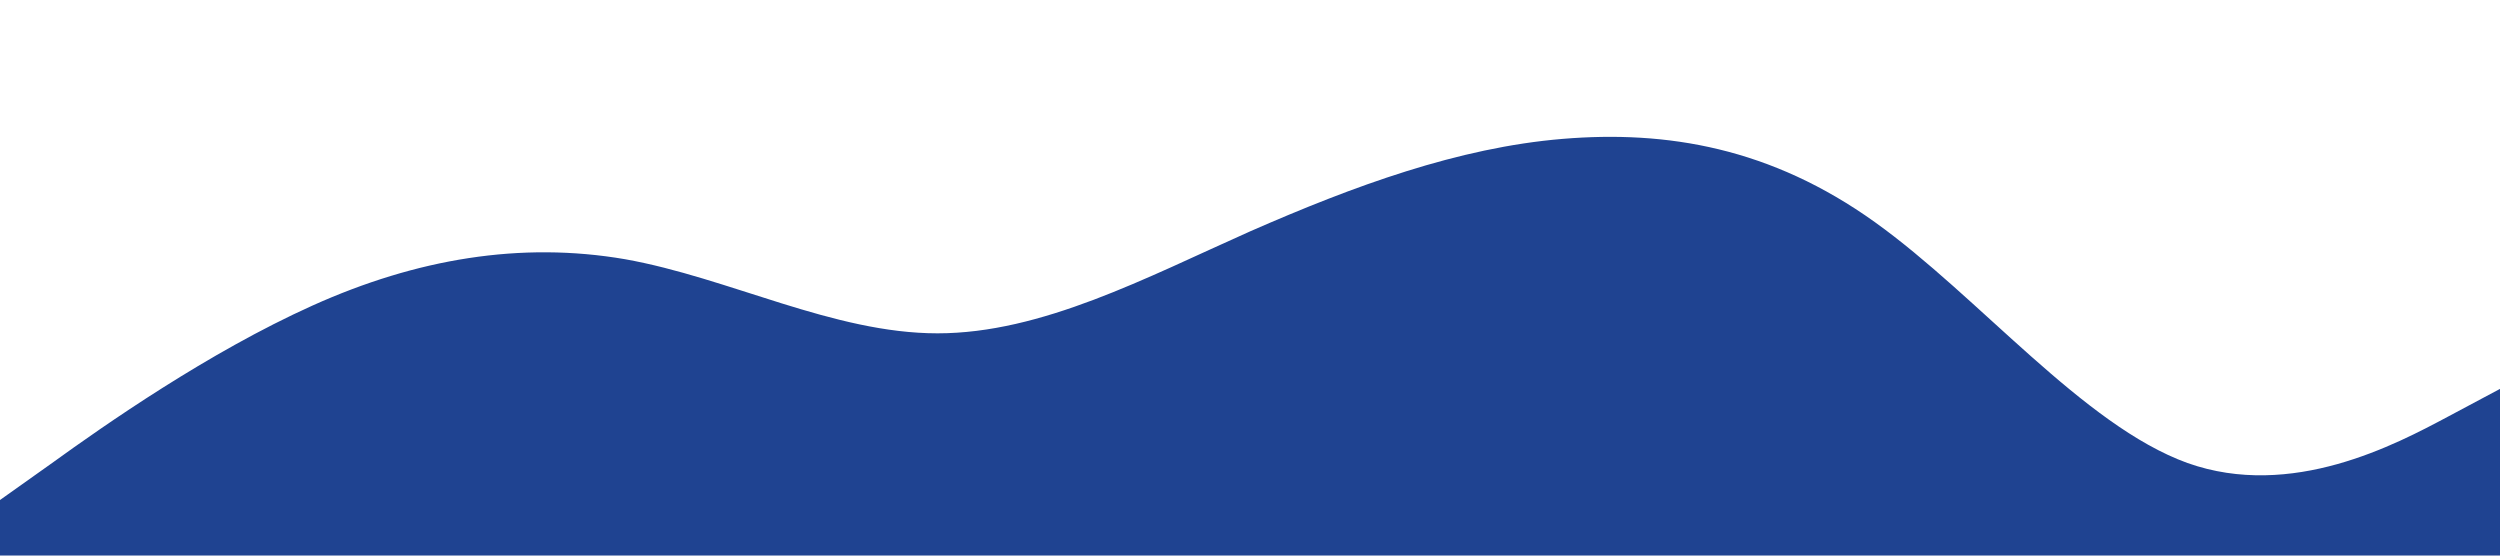 <svg xmlns="http://www.w3.org/2000/svg" viewBox="0 0 1440 320">
  <path fill="#1F4391" fill-opacity="1" d="M0,288L30,266.7C60,245,120,203,180,176C240,149,300,139,360,149.3C420,160,480,192,540,192C600,192,660,160,720,133.3C780,107,840,85,900,80C960,75,1020,85,1080,128C1140,171,1200,245,1260,266.7C1320,288,1380,256,1410,240L1440,224L1440,320L1410,320C1380,320,1320,320,1260,320C1200,320,1140,320,1080,320C1020,320,960,320,900,320C840,320,780,320,720,320C660,320,600,320,540,320C480,320,420,320,360,320C300,320,240,320,180,320C120,320,60,320,30,320L0,320Z"></path>
</svg>